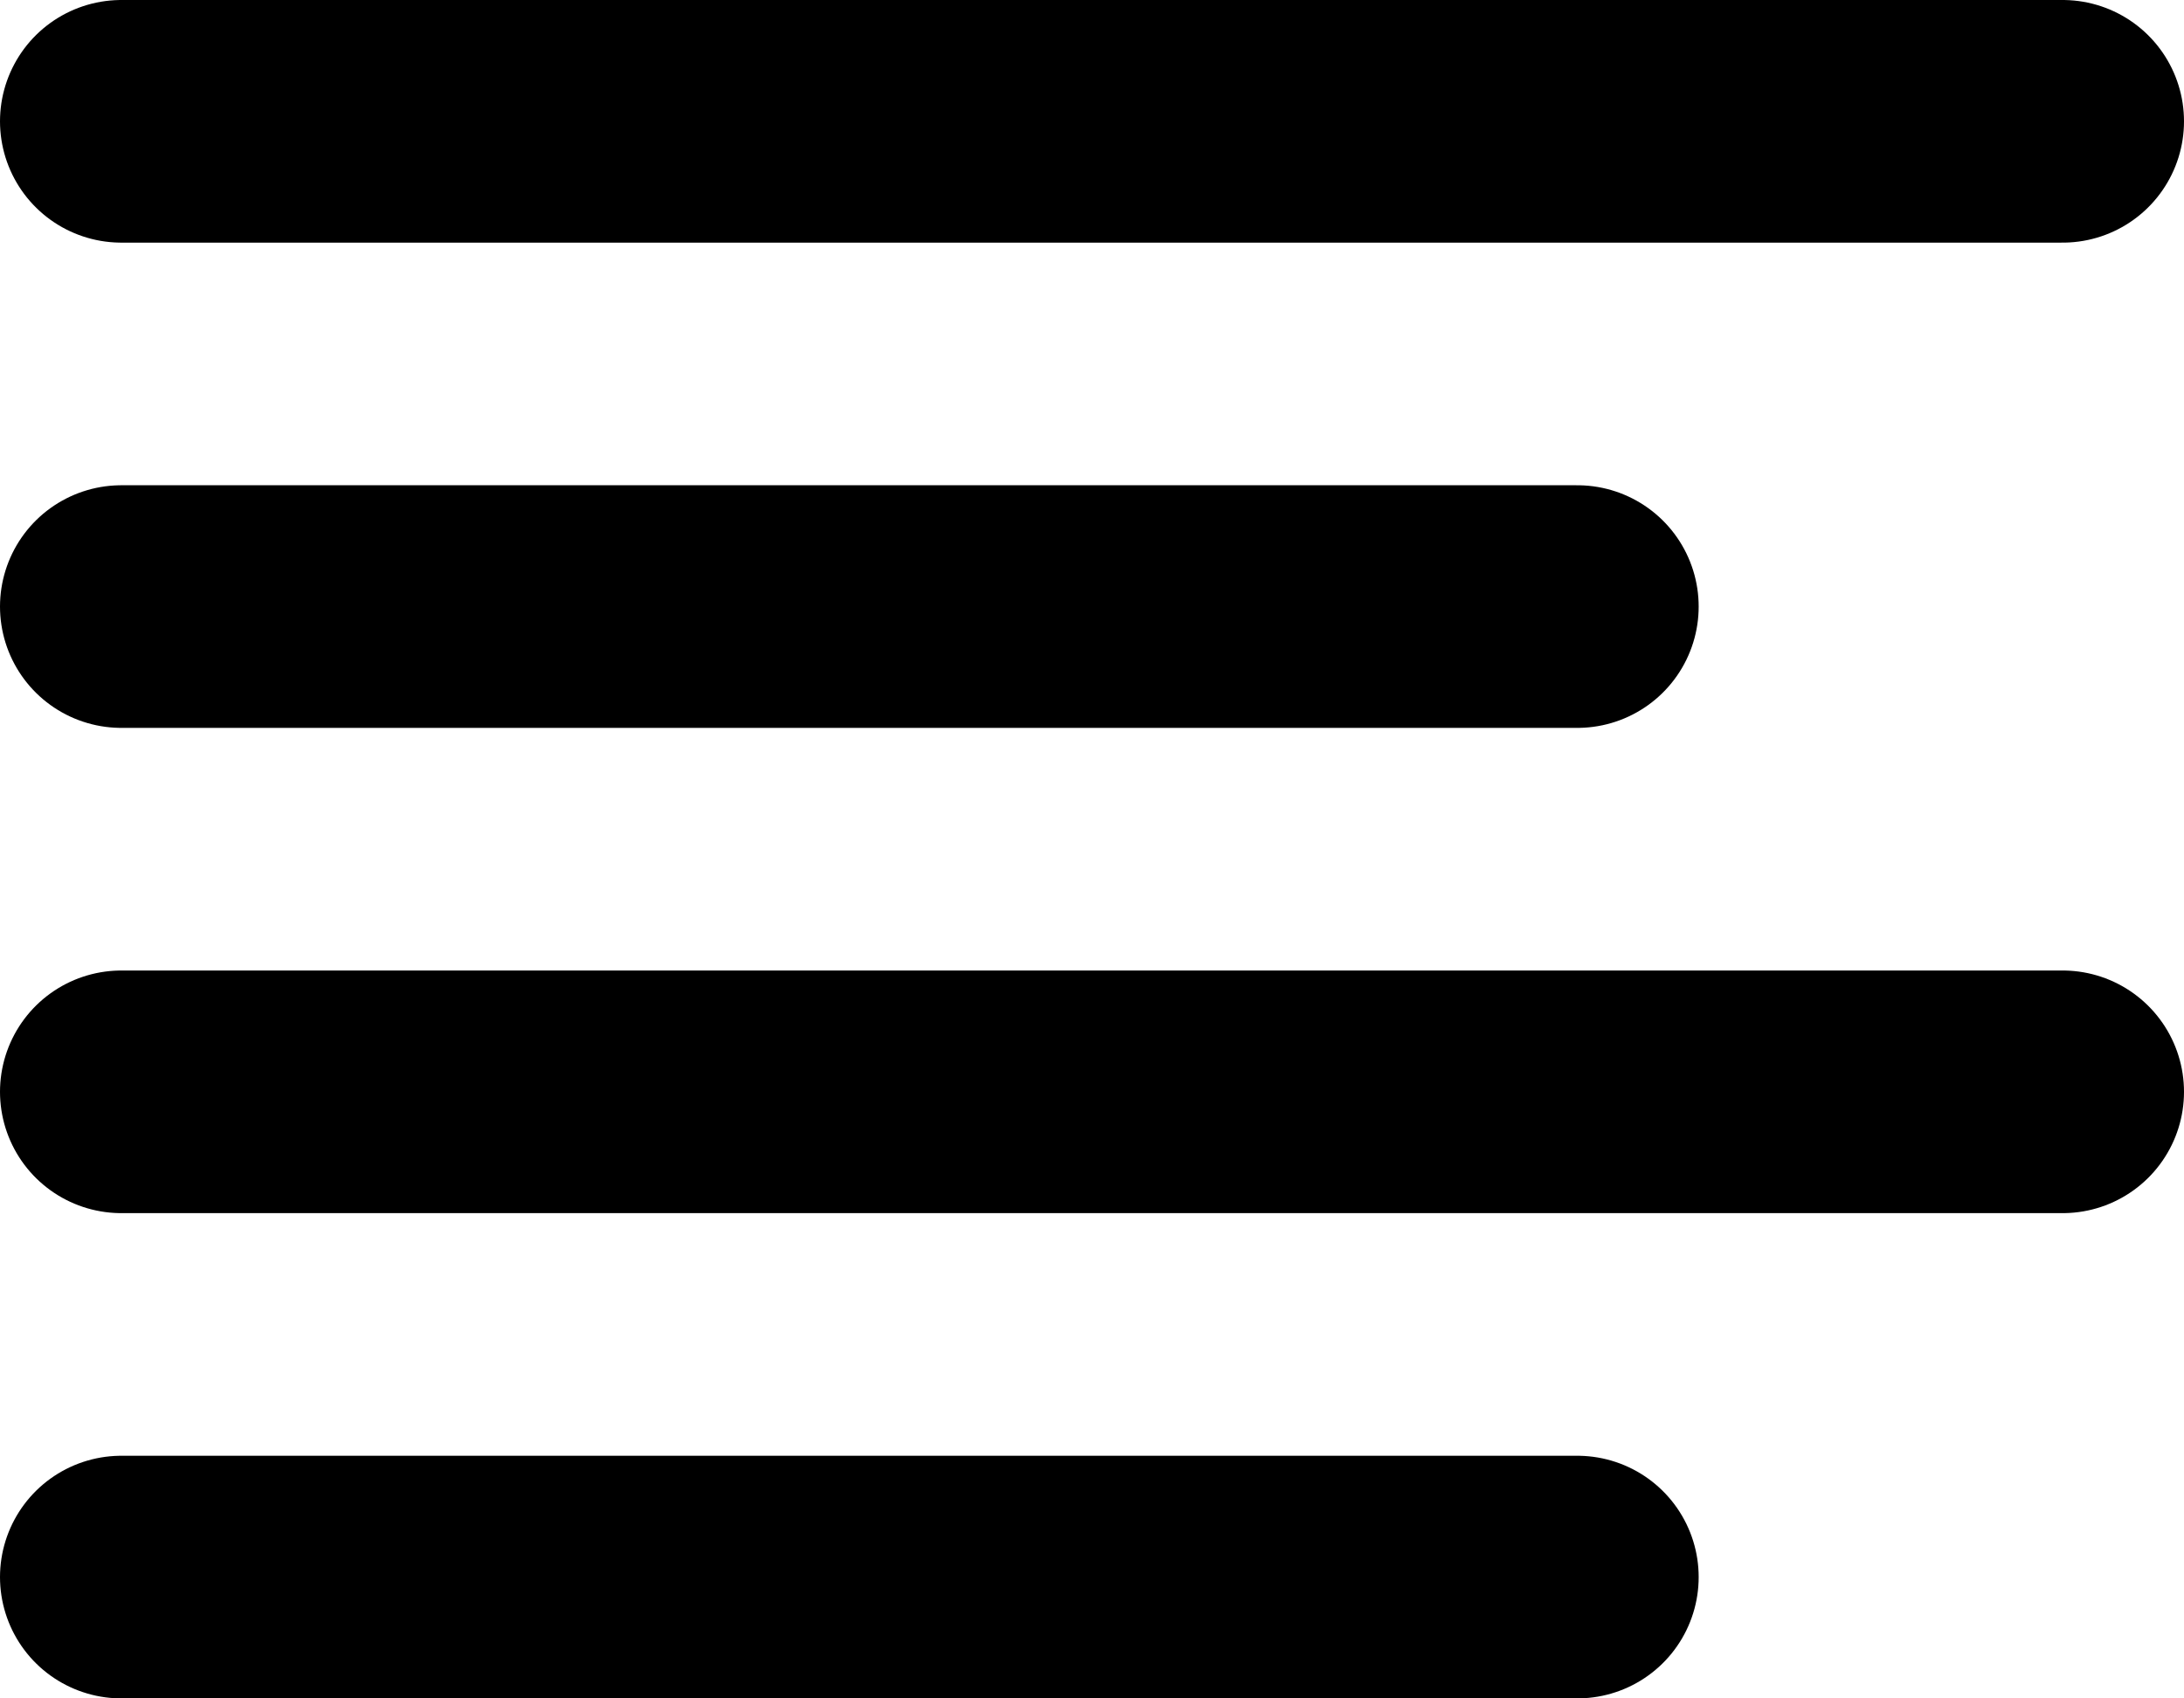 <svg width="27" height="21" viewBox="0 0 27 21" fill="none" xmlns="http://www.w3.org/2000/svg">
<line x1="1.5" y1="1.5" x2="25.5" y2="1.5" stroke="black" stroke-width="3" stroke-linecap="round"/>
<line x1="1.5" y1="7.5" x2="19.5" y2="7.5" stroke="black" stroke-width="3" stroke-linecap="round"/>
<line x1="1.5" y1="19.5" x2="19.5" y2="19.5" stroke="black" stroke-width="3" stroke-linecap="round"/>
<line x1="1.5" y1="13.5" x2="25.5" y2="13.5" stroke="black" stroke-width="3" stroke-linecap="round"/>
</svg>
